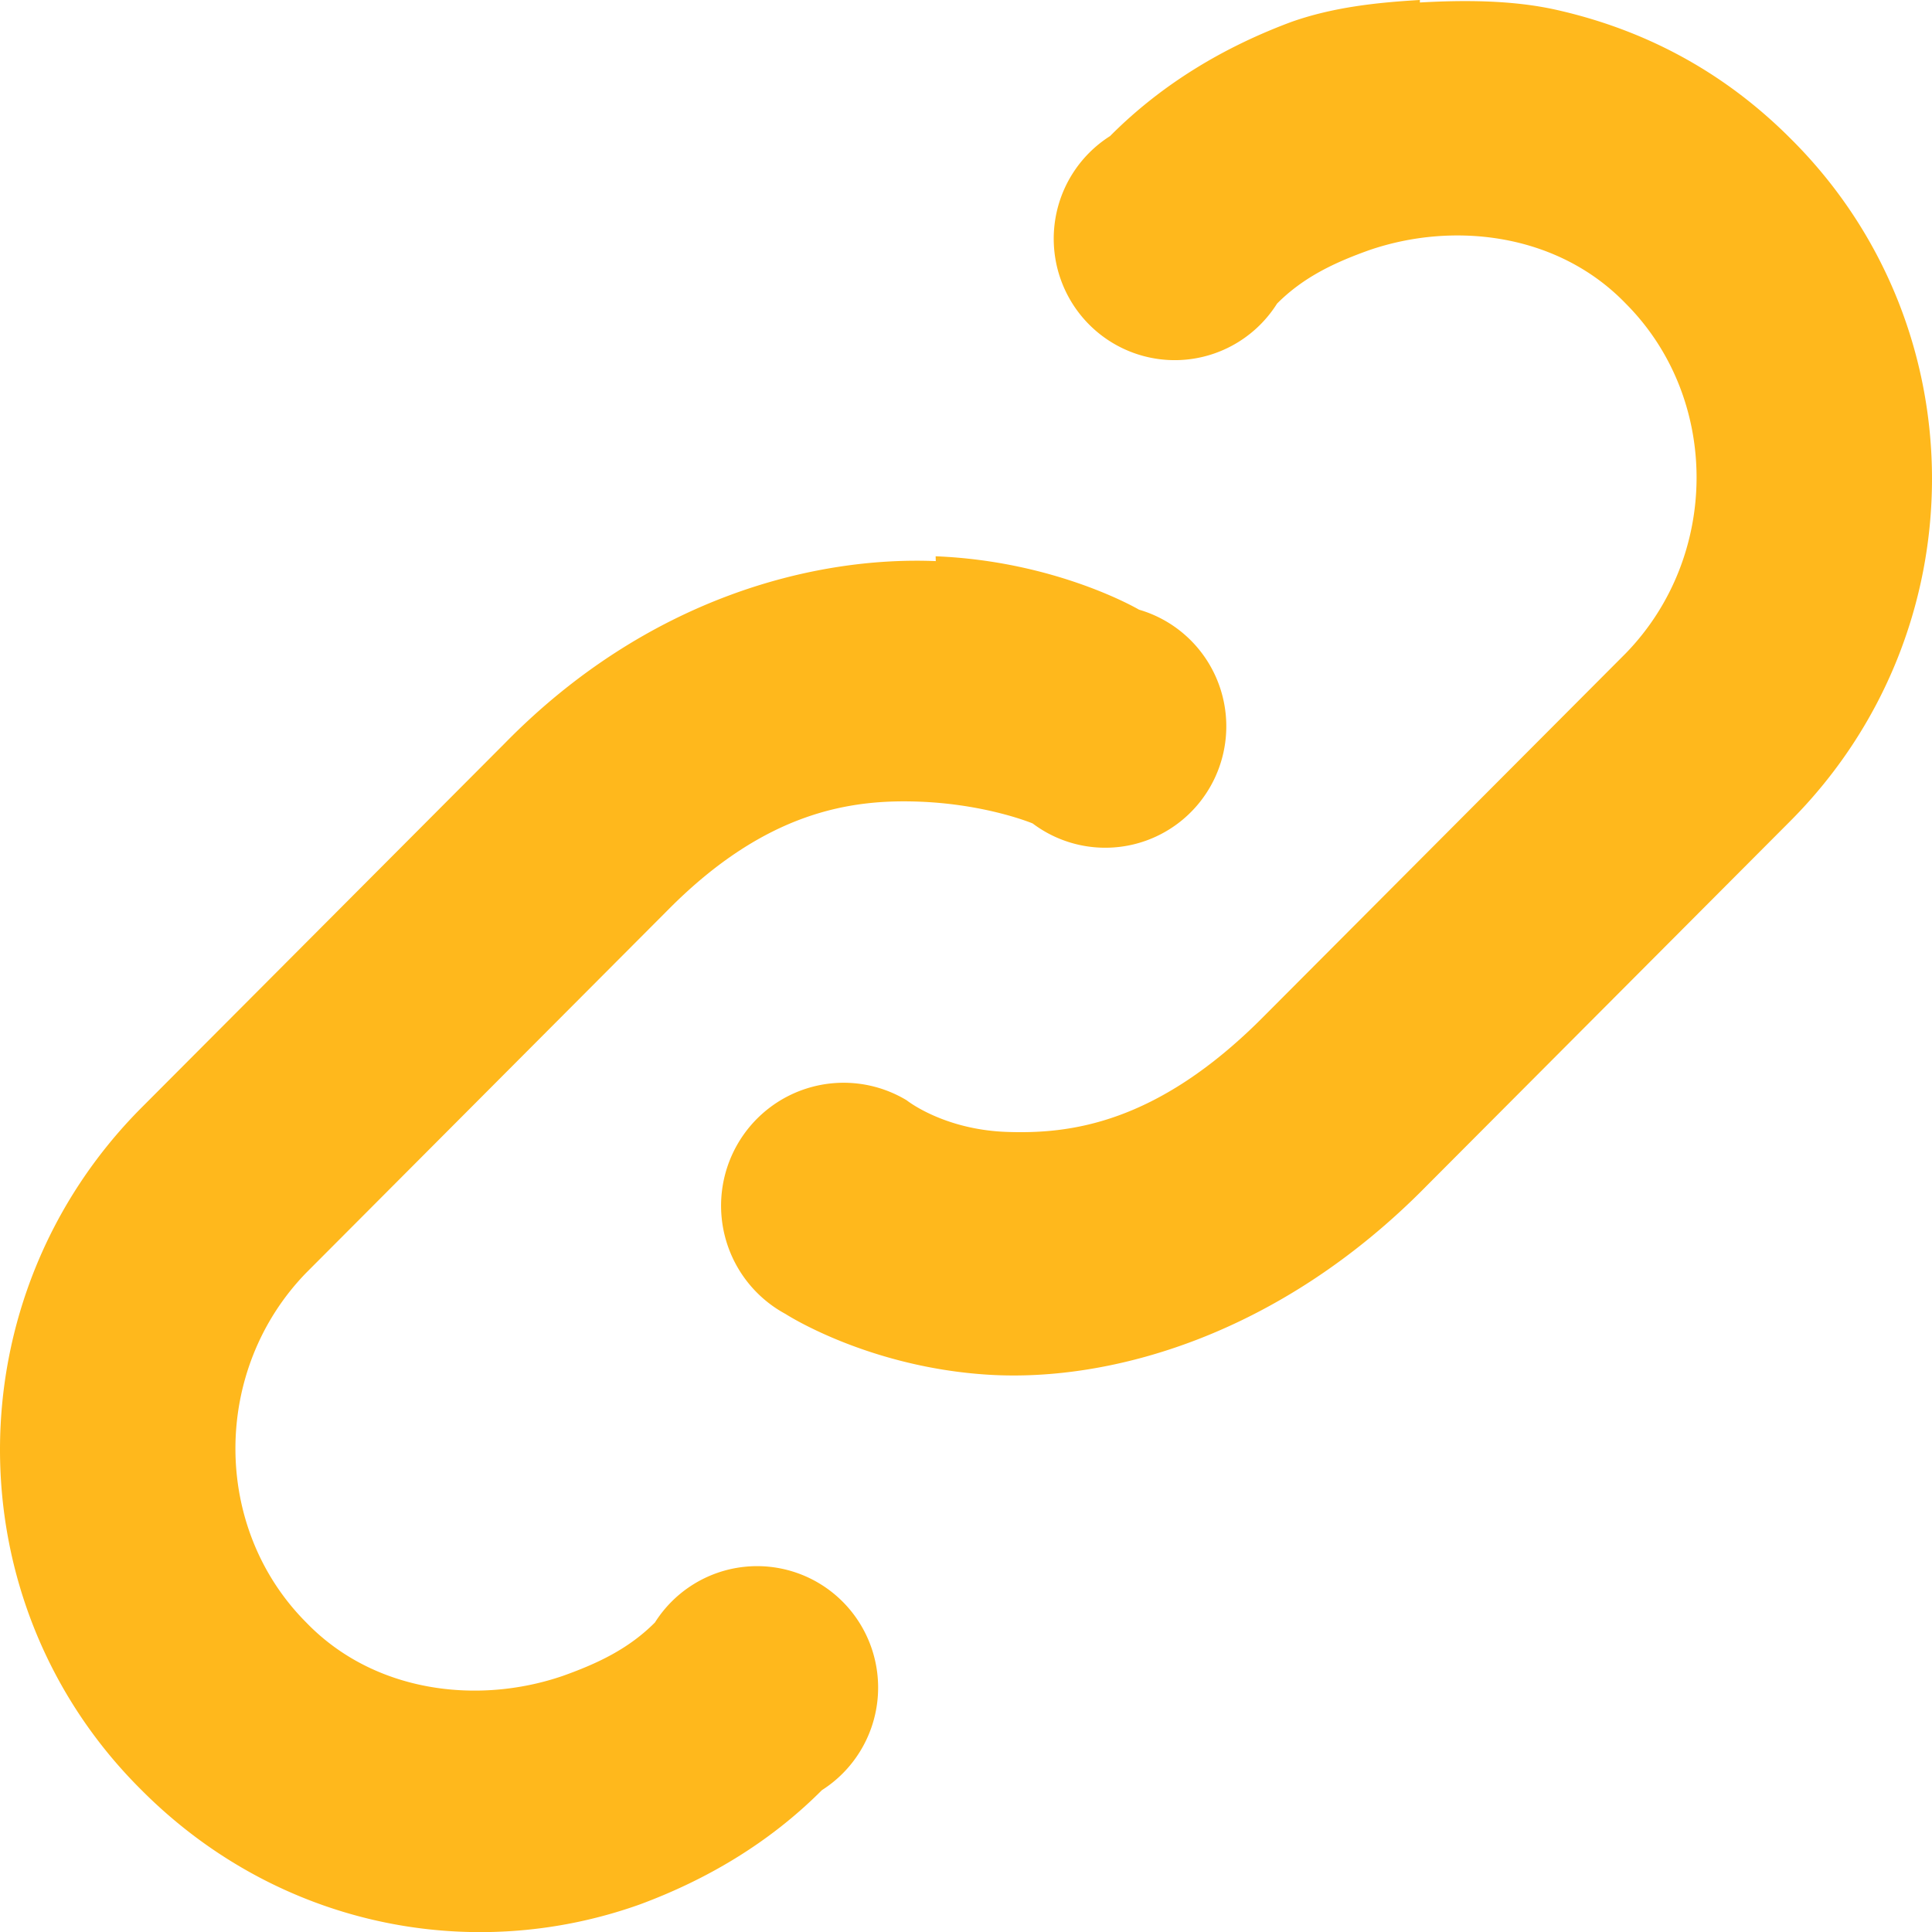 <?xml version="1.0" encoding="UTF-8" standalone="no"?>
<svg
   width="14"
   height="14"
   viewBox="0 0 14 14"
   version="1.1"
   id="svg4"
   sodipodi:docname="link.svg"
   inkscape:version="1.1.2 (0a00cf5339, 2022-02-04)"
   xmlns:inkscape="http://www.inkscape.org/namespaces/inkscape"
   xmlns:sodipodi="http://sodipodi.sourceforge.net/DTD/sodipodi-0.dtd"
   xmlns="http://www.w3.org/2000/svg"
   xmlns:svg="http://www.w3.org/2000/svg">
  <defs
     id="defs8" />
  <sodipodi:namedview
     id="namedview6"
     pagecolor="#ffffff"
     bordercolor="#666666"
     borderopacity="1.0"
     inkscape:pageshadow="2"
     inkscape:pageopacity="0.0"
     inkscape:pagecheckerboard="0"
     showgrid="false"
     inkscape:zoom="52.753685"
     inkscape:cx="7.9141391"
     inkscape:cy="8.8619402"
     inkscape:window-width="1850"
     inkscape:window-height="1016"
     inkscape:window-x="70"
     inkscape:window-y="27"
     inkscape:window-maximized="1"
     inkscape:current-layer="svg4"
     units="px" />
  <path
     d="M 10.289,0 C 9.974,0.018 9.658,0.053 9.36,0.158 8.886,0.334 8.43,0.598 8.044,0.986 A 0.877,0.88 0 1 0 9.254,2.2 C 9.447,2.006 9.675,1.901 9.921,1.813 c 0.614,-0.211 1.368,-0.123 1.86,0.387 0.684,0.686 0.684,1.83 0,2.534 L 9.149,7.374 C 8.377,8.149 7.746,8.219 7.289,8.202 6.833,8.184 6.57,7.973 6.57,7.973 A 0.888,0.891 0 1 0 5.693,9.522 c 0,0 0.596,0.387 1.474,0.44 0.877,0.053 2.105,-0.282 3.175,-1.373 l 2.632,-2.64 c 1.368,-1.373 1.368,-3.59 0,-4.946 C 12.482,0.51 11.904,0.211 11.272,0.07 10.956,0 10.605,0 10.289,0.018 Z M 6.781,4.066 C 5.904,4.03 4.693,4.33 3.658,5.386 L 1.026,8.026 c -1.368,1.373 -1.368,3.59 0,4.946 0.982,0.986 2.386,1.267 3.614,0.827 0.474,-0.176 0.93,-0.44 1.316,-0.827 A 0.877,0.88 0 1 0 4.746,11.757 c -0.193,0.194 -0.421,0.299 -0.667,0.387 -0.614,0.211 -1.368,0.123 -1.86,-0.387 -0.684,-0.686 -0.684,-1.83 0,-2.534 l 2.632,-2.64 c 0.702,-0.704 1.316,-0.792 1.807,-0.774 0.491,0.018 0.825,0.158 0.825,0.158 A 0.877,0.88 0 1 0 8.254,4.418 c 0,0 -0.596,-0.352 -1.474,-0.387 z"
     style="fill:#FFB81C;fill-opacity:1;stroke-width:1.757"
     id="path2" />
</svg>
